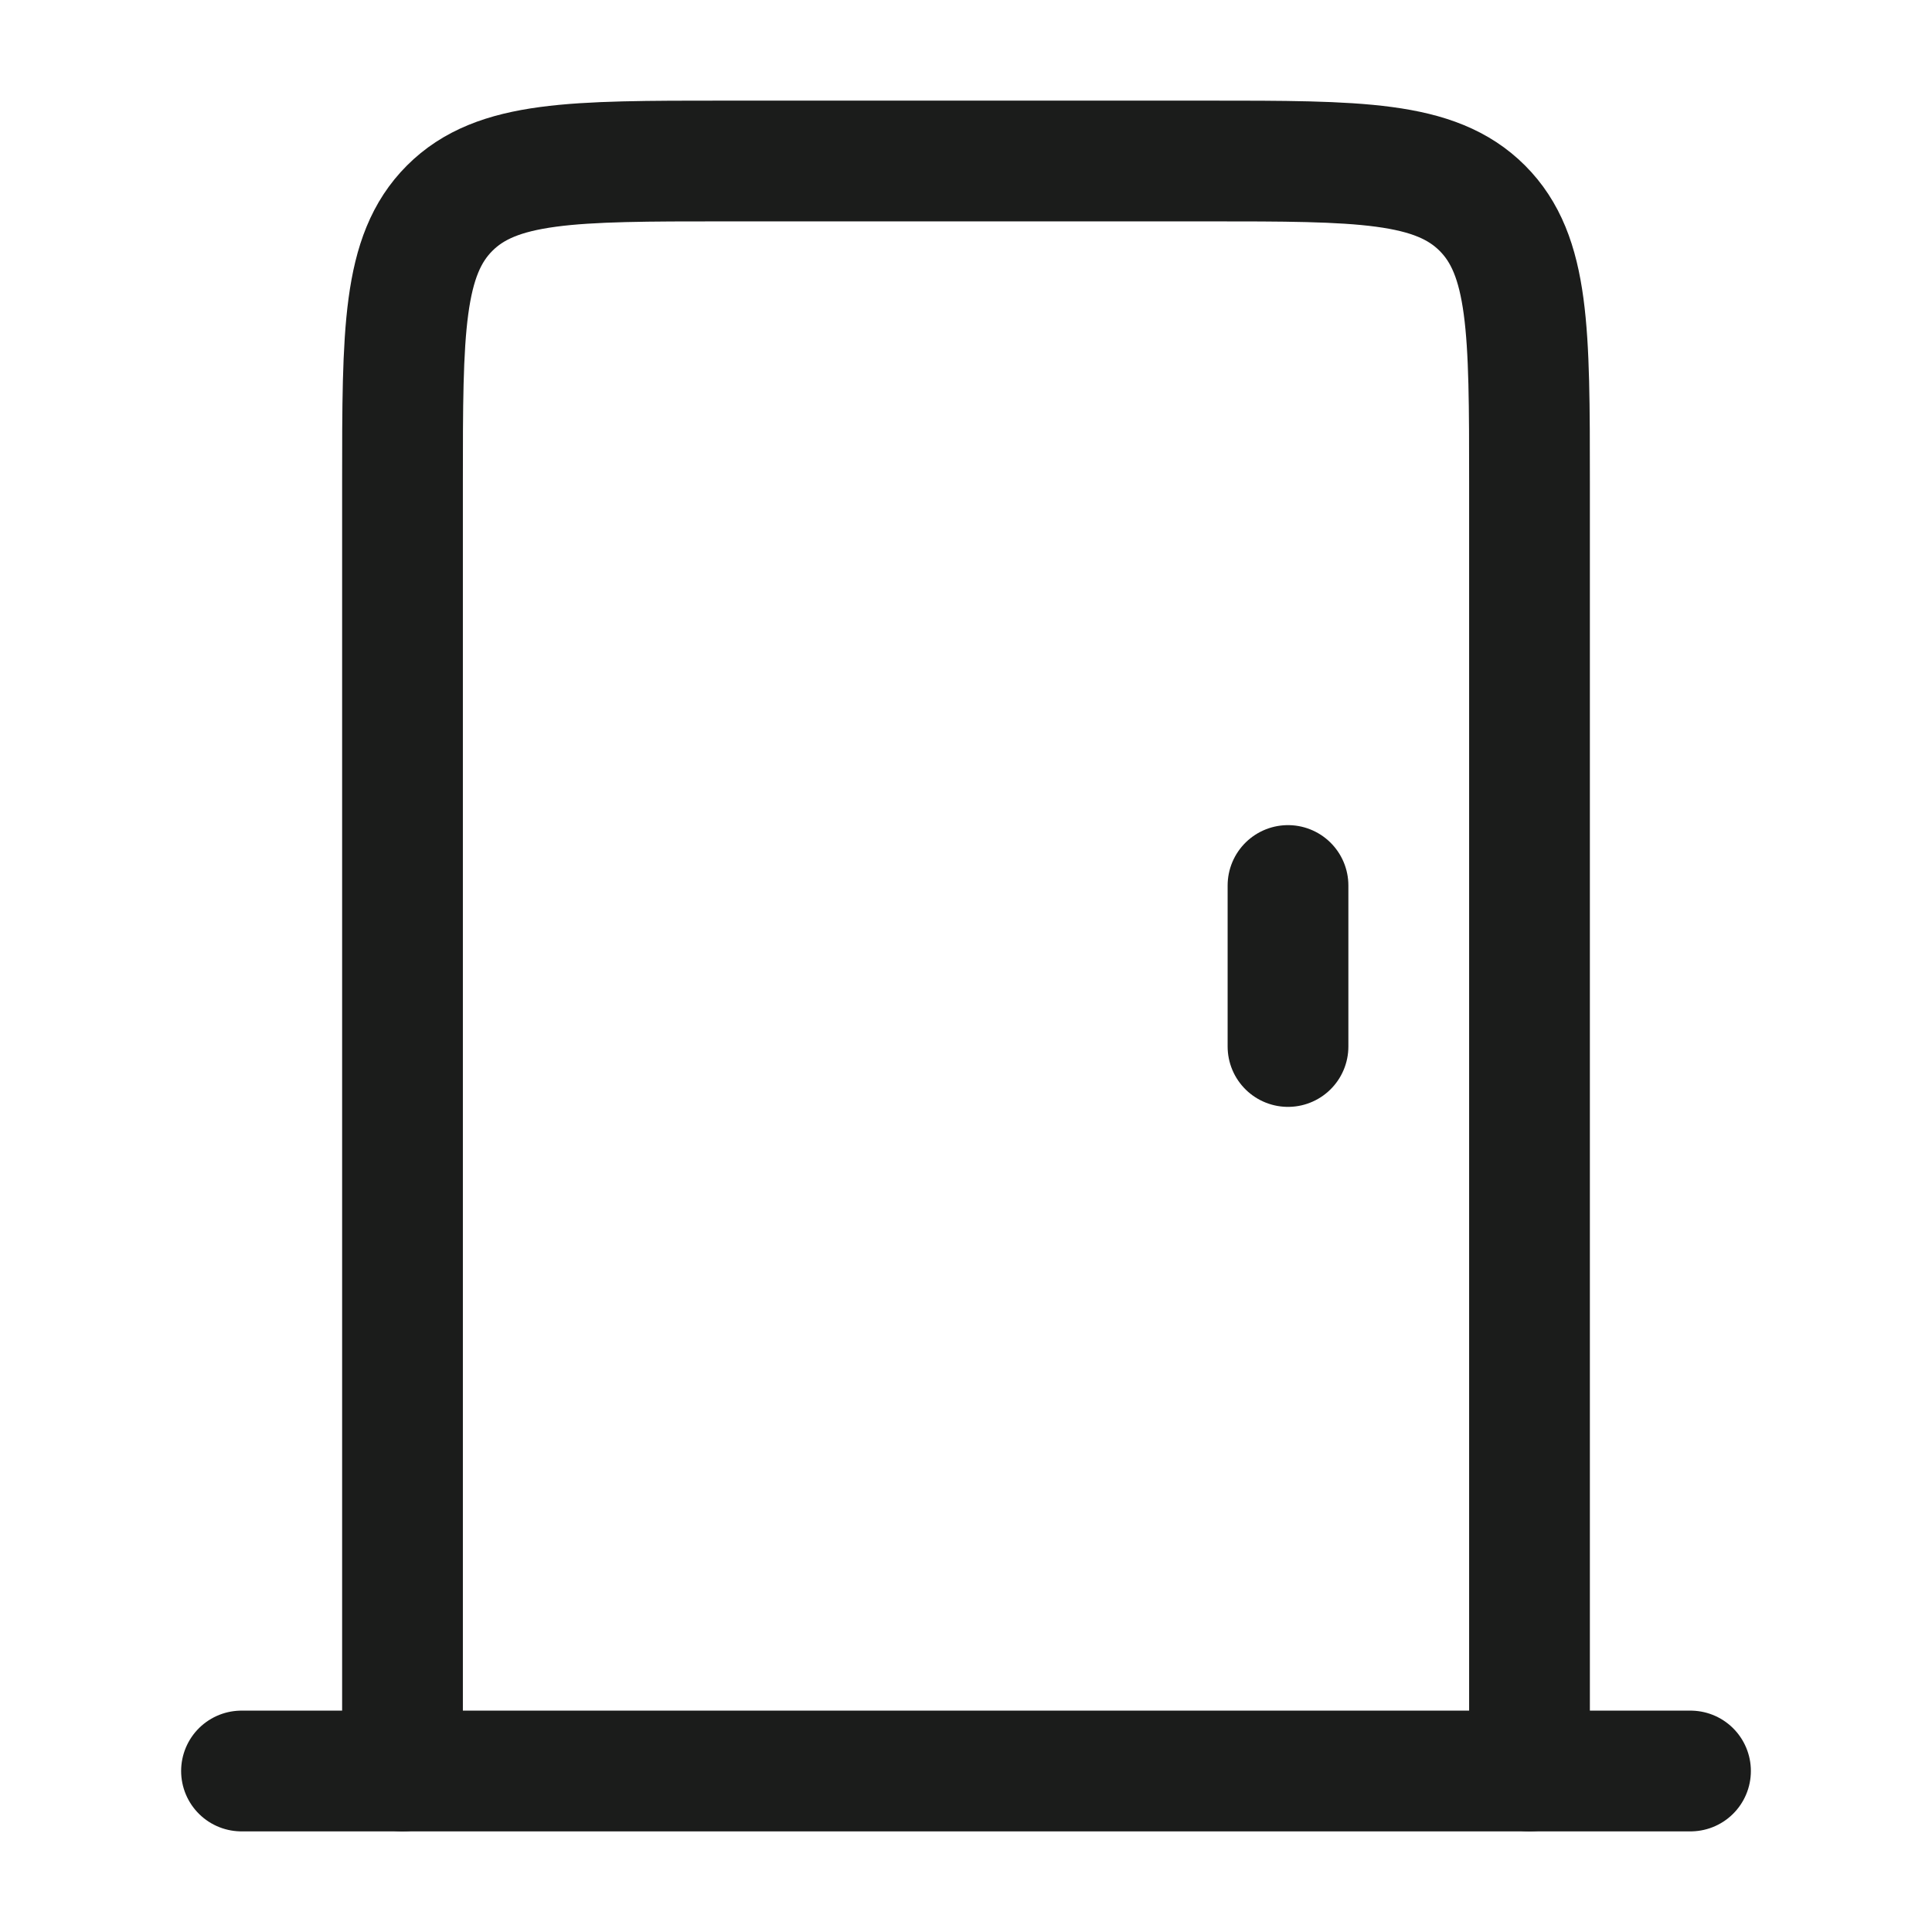<svg xmlns="http://www.w3.org/2000/svg" width="24" height="24" fill="none" viewBox="0 0 24 24">
  <path stroke="#1B1C1B" stroke-linecap="round" stroke-width="1.5" d="M5 22V6c0-1.886 0-2.828.586-3.414C6.172 2 7.114 2 9 2h6c1.886 0 2.828 0 3.414.586C19 3.172 19 4.114 19 6v16"/>
  <path stroke="#1B1C1B" stroke-linecap="round" stroke-linejoin="round" stroke-width="1.5" d="M3 22h18m-5-9v-2"/>
</svg>
